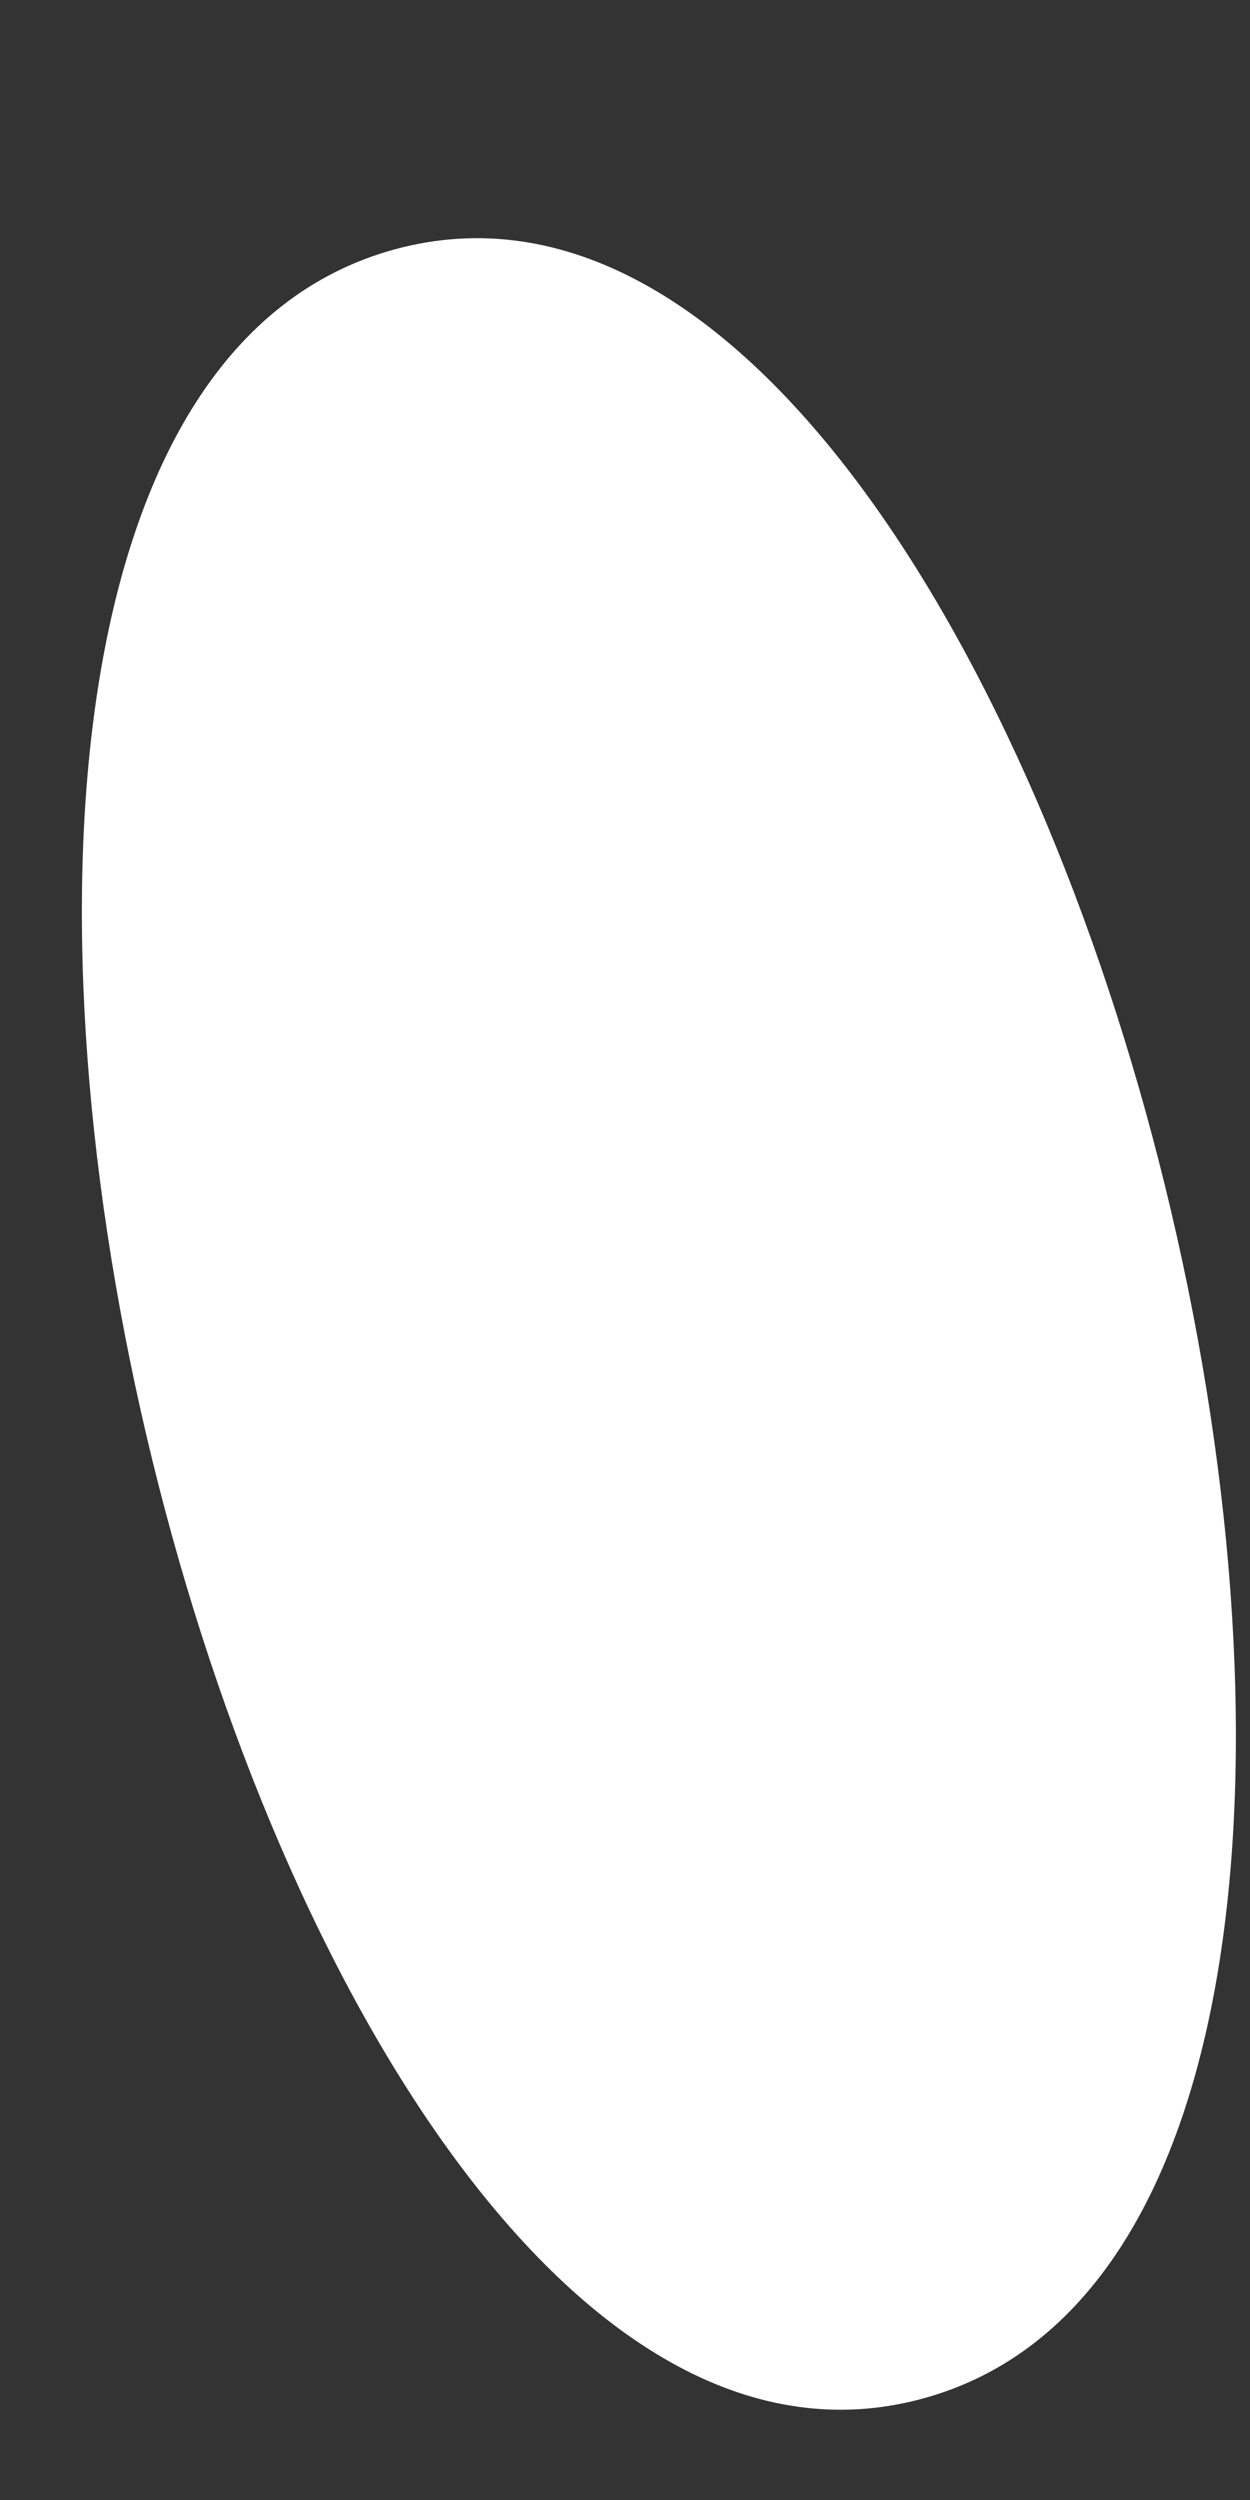 <svg width="3" height="6" viewBox="0 0 3 6" fill="none" xmlns="http://www.w3.org/2000/svg">
<rect x="0" y="0" width="3" height="6" fill="#333333" stroke="none"/>
<path d="M0.949 0.598C-0.671 1.036 0.593 6.195 2.213 5.757C3.834 5.319 2.57 0.16 0.949 0.598Z" fill="white"/>
</svg>
